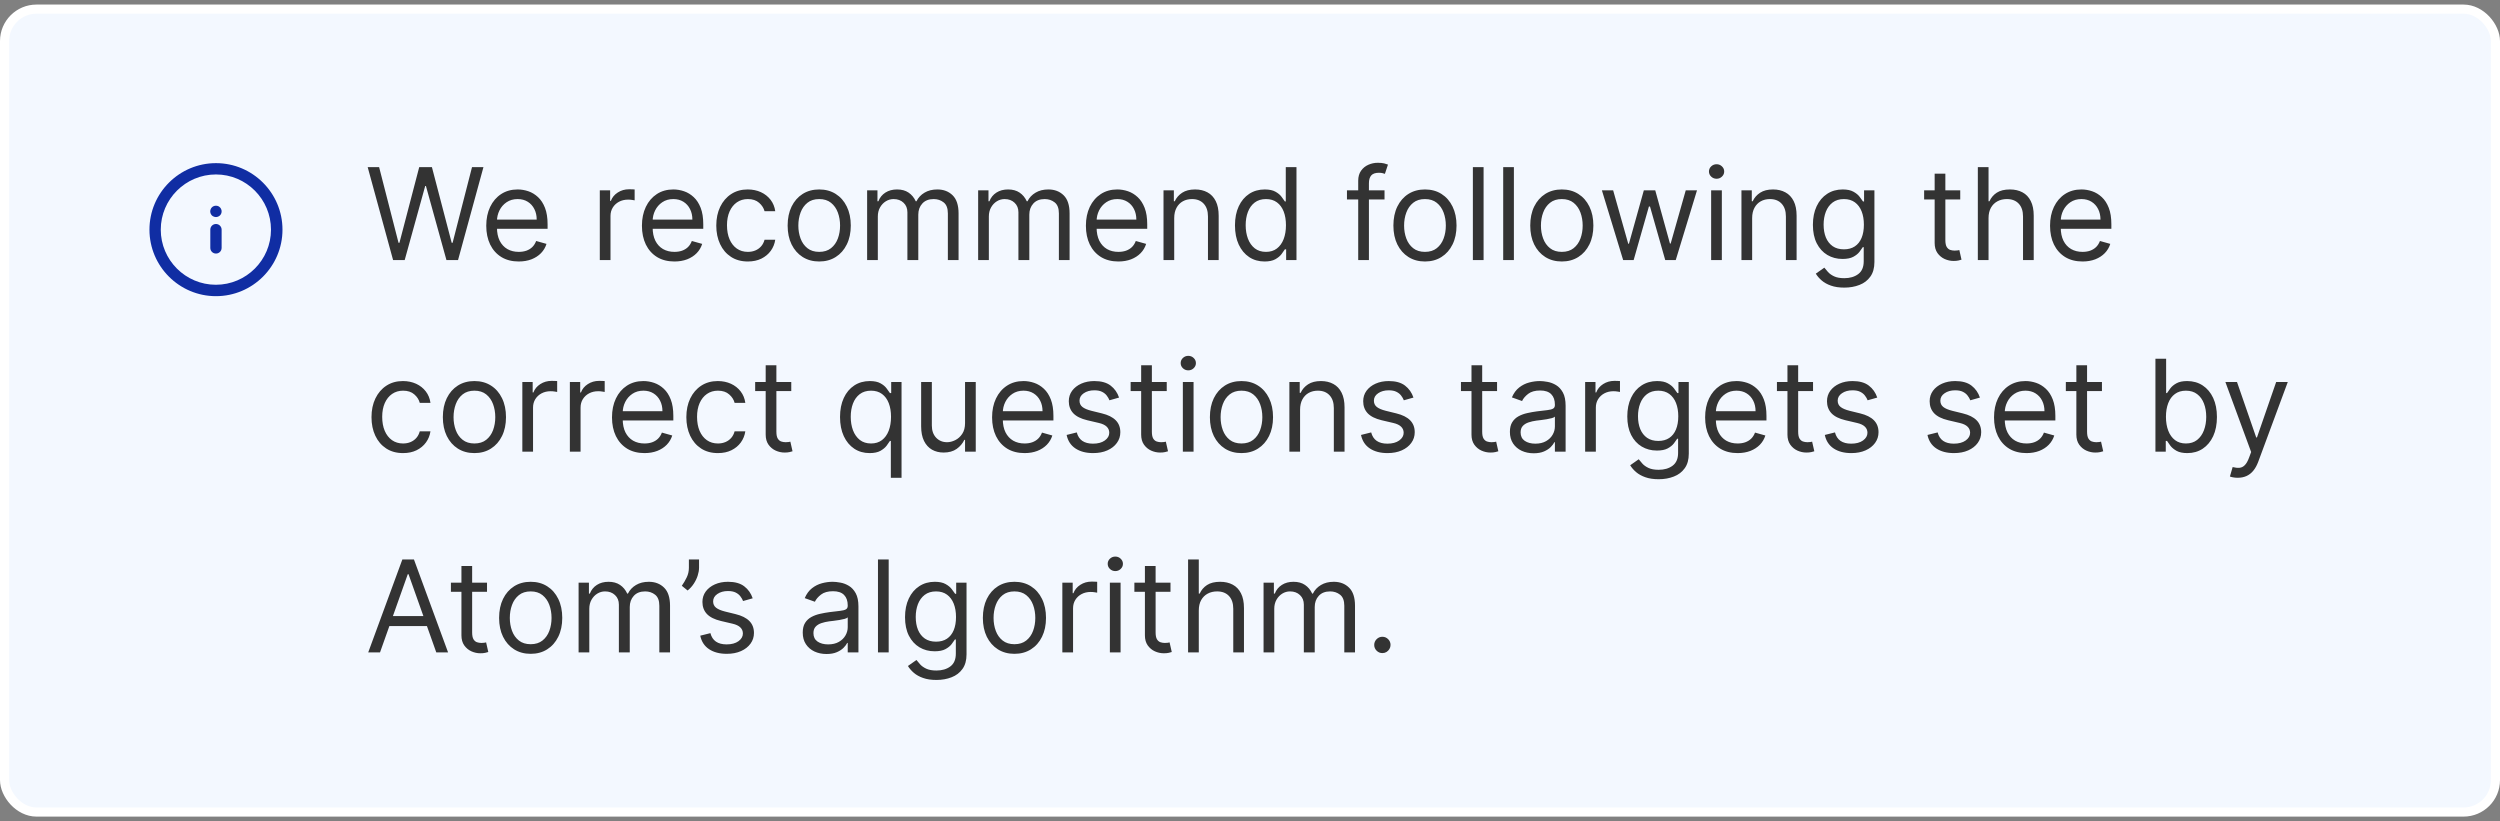 <svg width="274" height="90" viewBox="0 0 274 90" fill="none" xmlns="http://www.w3.org/2000/svg">
<rect x="0" y="0" width="274" height="90" fill="#808080" stroke="none"/>
<rect x="0.5" y="1" width="273" height="88" rx="3.5" fill="#F3F8FF"/>
<g clip-path="url(#clip0_11640_104028)">
<path d="M23.67 27.79C23.32 27.79 23.05 27.51 23.05 27.17V25.17C23.05 24.82 23.33 24.55 23.67 24.55C24.01 24.55 24.29 24.83 24.29 25.17V27.17C24.29 27.52 24.01 27.79 23.67 27.79Z" fill="#102DA3"/>
<path d="M23.67 23.79C23.58 23.79 23.5 23.77 23.43 23.74C23.35 23.71 23.28 23.67 23.22 23.61C23.17 23.55 23.12 23.48 23.09 23.41C23.06 23.33 23.04 23.25 23.04 23.17C23.04 23.09 23.06 23 23.09 22.93C23.12 22.85 23.17 22.78 23.22 22.73C23.28 22.67 23.35 22.62 23.43 22.59C23.58 22.53 23.75 22.53 23.91 22.59C23.98 22.62 24.05 22.67 24.11 22.73C24.17 22.78 24.21 22.85 24.24 22.93C24.28 23 24.29 23.09 24.29 23.17C24.29 23.33 24.23 23.49 24.11 23.61C23.99 23.72 23.83 23.79 23.67 23.79Z" fill="#102DA3"/>
<path d="M23.67 32.46C19.65 32.46 16.38 29.19 16.38 25.17C16.38 21.15 19.65 17.88 23.67 17.88C27.69 17.88 30.96 21.15 30.96 25.17C30.96 29.19 27.69 32.46 23.67 32.46ZM23.67 19.12C20.33 19.12 17.62 21.84 17.62 25.17C17.62 28.5 20.33 31.21 23.66 31.21C26.99 31.21 29.7 28.5 29.7 25.17C29.7 21.84 27 19.12 23.67 19.12Z" fill="#102DA3"/>
</g>
<path d="M43.082 28.5L40.298 18.318H41.551L43.679 26.611H43.778L45.946 18.318H47.338L49.506 26.611H49.605L51.733 18.318H52.986L50.202 28.5H48.929L46.682 20.386H46.602L44.355 28.5H43.082ZM56.854 28.659C56.118 28.659 55.483 28.497 54.95 28.172C54.419 27.844 54.01 27.386 53.722 26.8C53.437 26.21 53.294 25.524 53.294 24.741C53.294 23.959 53.437 23.27 53.722 22.673C54.01 22.073 54.411 21.606 54.925 21.271C55.442 20.933 56.045 20.764 56.734 20.764C57.132 20.764 57.525 20.831 57.913 20.963C58.3 21.096 58.653 21.311 58.972 21.609C59.29 21.904 59.543 22.296 59.732 22.783C59.921 23.27 60.016 23.87 60.016 24.582V25.079H54.129V24.065H58.822C58.822 23.634 58.736 23.25 58.564 22.912C58.395 22.574 58.153 22.307 57.838 22.111C57.526 21.916 57.159 21.818 56.734 21.818C56.267 21.818 55.863 21.934 55.521 22.166C55.183 22.395 54.923 22.693 54.741 23.061C54.559 23.429 54.467 23.823 54.467 24.244V24.921C54.467 25.497 54.567 25.986 54.766 26.387C54.968 26.785 55.248 27.088 55.606 27.297C55.964 27.502 56.38 27.605 56.854 27.605C57.162 27.605 57.44 27.562 57.689 27.476C57.941 27.386 58.158 27.254 58.34 27.078C58.523 26.899 58.663 26.677 58.763 26.412L59.896 26.73C59.777 27.115 59.577 27.453 59.295 27.744C59.013 28.033 58.665 28.258 58.251 28.421C57.836 28.579 57.371 28.659 56.854 28.659ZM65.738 28.5V20.864H66.871V22.017H66.951C67.09 21.639 67.342 21.333 67.707 21.097C68.071 20.862 68.482 20.744 68.94 20.744C69.026 20.744 69.133 20.746 69.263 20.749C69.392 20.753 69.49 20.758 69.556 20.764V21.957C69.516 21.947 69.425 21.933 69.283 21.913C69.144 21.889 68.996 21.878 68.84 21.878C68.469 21.878 68.138 21.956 67.846 22.111C67.558 22.264 67.329 22.476 67.16 22.748C66.994 23.016 66.911 23.323 66.911 23.668V28.5H65.738ZM73.916 28.659C73.18 28.659 72.546 28.497 72.012 28.172C71.482 27.844 71.072 27.386 70.784 26.8C70.499 26.21 70.356 25.524 70.356 24.741C70.356 23.959 70.499 23.27 70.784 22.673C71.072 22.073 71.474 21.606 71.987 21.271C72.504 20.933 73.108 20.764 73.797 20.764C74.195 20.764 74.587 20.831 74.975 20.963C75.363 21.096 75.716 21.311 76.034 21.609C76.352 21.904 76.606 22.296 76.795 22.783C76.984 23.27 77.078 23.87 77.078 24.582V25.079H71.192V24.065H75.885C75.885 23.634 75.799 23.25 75.626 22.912C75.457 22.574 75.215 22.307 74.901 22.111C74.589 21.916 74.221 21.818 73.797 21.818C73.329 21.818 72.925 21.934 72.584 22.166C72.246 22.395 71.986 22.693 71.803 23.061C71.621 23.429 71.53 23.823 71.53 24.244V24.921C71.53 25.497 71.629 25.986 71.828 26.387C72.03 26.785 72.31 27.088 72.668 27.297C73.026 27.502 73.442 27.605 73.916 27.605C74.224 27.605 74.503 27.562 74.751 27.476C75.003 27.386 75.22 27.254 75.403 27.078C75.585 26.899 75.726 26.677 75.825 26.412L76.959 26.73C76.84 27.115 76.639 27.453 76.357 27.744C76.076 28.033 75.728 28.258 75.313 28.421C74.899 28.579 74.433 28.659 73.916 28.659ZM81.965 28.659C81.249 28.659 80.633 28.49 80.116 28.152C79.599 27.814 79.201 27.348 78.923 26.755C78.644 26.162 78.505 25.484 78.505 24.722C78.505 23.946 78.647 23.262 78.933 22.668C79.221 22.072 79.622 21.606 80.136 21.271C80.653 20.933 81.256 20.764 81.945 20.764C82.482 20.764 82.966 20.864 83.397 21.062C83.828 21.261 84.181 21.54 84.456 21.898C84.731 22.256 84.902 22.673 84.968 23.151H83.795C83.705 22.803 83.506 22.494 83.198 22.226C82.893 21.954 82.482 21.818 81.965 21.818C81.508 21.818 81.107 21.938 80.762 22.176C80.421 22.412 80.154 22.745 79.962 23.175C79.773 23.603 79.678 24.105 79.678 24.682C79.678 25.272 79.771 25.785 79.957 26.223C80.146 26.66 80.411 27 80.752 27.242C81.097 27.484 81.501 27.605 81.965 27.605C82.27 27.605 82.547 27.552 82.796 27.446C83.044 27.34 83.254 27.188 83.427 26.989C83.599 26.79 83.722 26.551 83.795 26.273H84.968C84.902 26.724 84.738 27.13 84.476 27.491C84.217 27.849 83.874 28.134 83.447 28.346C83.022 28.555 82.529 28.659 81.965 28.659ZM89.785 28.659C89.096 28.659 88.491 28.495 87.971 28.167C87.454 27.839 87.049 27.38 86.758 26.79C86.469 26.2 86.325 25.51 86.325 24.722C86.325 23.926 86.469 23.232 86.758 22.639C87.049 22.045 87.454 21.584 87.971 21.256C88.491 20.928 89.096 20.764 89.785 20.764C90.475 20.764 91.078 20.928 91.595 21.256C92.115 21.584 92.52 22.045 92.808 22.639C93.1 23.232 93.246 23.926 93.246 24.722C93.246 25.51 93.1 26.2 92.808 26.79C92.52 27.38 92.115 27.839 91.595 28.167C91.078 28.495 90.475 28.659 89.785 28.659ZM89.785 27.605C90.309 27.605 90.74 27.471 91.078 27.202C91.416 26.934 91.666 26.581 91.829 26.143C91.991 25.706 92.072 25.232 92.072 24.722C92.072 24.211 91.991 23.736 91.829 23.295C91.666 22.854 91.416 22.498 91.078 22.226C90.74 21.954 90.309 21.818 89.785 21.818C89.262 21.818 88.831 21.954 88.493 22.226C88.155 22.498 87.905 22.854 87.742 23.295C87.58 23.736 87.499 24.211 87.499 24.722C87.499 25.232 87.58 25.706 87.742 26.143C87.905 26.581 88.155 26.934 88.493 27.202C88.831 27.471 89.262 27.605 89.785 27.605ZM95.037 28.5V20.864H96.17V22.057H96.27C96.429 21.649 96.686 21.333 97.04 21.107C97.395 20.879 97.821 20.764 98.318 20.764C98.822 20.764 99.241 20.879 99.576 21.107C99.914 21.333 100.177 21.649 100.366 22.057H100.446C100.641 21.662 100.935 21.349 101.326 21.117C101.717 20.882 102.186 20.764 102.733 20.764C103.416 20.764 103.974 20.978 104.408 21.405C104.842 21.83 105.059 22.491 105.059 23.389V28.5H103.886V23.389C103.886 22.826 103.732 22.423 103.424 22.181C103.116 21.939 102.753 21.818 102.335 21.818C101.798 21.818 101.382 21.981 101.087 22.305C100.792 22.627 100.645 23.035 100.645 23.528V28.5H99.451V23.27C99.451 22.836 99.311 22.486 99.029 22.221C98.747 21.952 98.384 21.818 97.94 21.818C97.635 21.818 97.35 21.899 97.085 22.062C96.823 22.224 96.611 22.45 96.449 22.738C96.29 23.023 96.21 23.353 96.21 23.727V28.5H95.037ZM107.205 28.5V20.864H108.338V22.057H108.438C108.597 21.649 108.854 21.333 109.208 21.107C109.563 20.879 109.989 20.764 110.486 20.764C110.99 20.764 111.409 20.879 111.744 21.107C112.082 21.333 112.345 21.649 112.534 22.057H112.614C112.809 21.662 113.103 21.349 113.494 21.117C113.885 20.882 114.354 20.764 114.901 20.764C115.584 20.764 116.142 20.978 116.576 21.405C117.01 21.83 117.227 22.491 117.227 23.389V28.5H116.054V23.389C116.054 22.826 115.9 22.423 115.592 22.181C115.284 21.939 114.921 21.818 114.503 21.818C113.966 21.818 113.55 21.981 113.255 22.305C112.96 22.627 112.813 23.035 112.813 23.528V28.5H111.619V23.27C111.619 22.836 111.479 22.486 111.197 22.221C110.915 21.952 110.552 21.818 110.108 21.818C109.803 21.818 109.518 21.899 109.253 22.062C108.991 22.224 108.779 22.45 108.617 22.738C108.458 23.023 108.378 23.353 108.378 23.727V28.5H107.205ZM122.574 28.659C121.839 28.659 121.204 28.497 120.67 28.172C120.14 27.844 119.731 27.386 119.442 26.8C119.157 26.21 119.015 25.524 119.015 24.741C119.015 23.959 119.157 23.27 119.442 22.673C119.731 22.073 120.132 21.606 120.645 21.271C121.162 20.933 121.766 20.764 122.455 20.764C122.853 20.764 123.246 20.831 123.633 20.963C124.021 21.096 124.374 21.311 124.692 21.609C125.01 21.904 125.264 22.296 125.453 22.783C125.642 23.27 125.736 23.87 125.736 24.582V25.079H119.85V24.065H124.543C124.543 23.634 124.457 23.25 124.285 22.912C124.116 22.574 123.874 22.307 123.559 22.111C123.247 21.916 122.879 21.818 122.455 21.818C121.988 21.818 121.583 21.934 121.242 22.166C120.904 22.395 120.644 22.693 120.461 23.061C120.279 23.429 120.188 23.823 120.188 24.244V24.921C120.188 25.497 120.287 25.986 120.486 26.387C120.689 26.785 120.969 27.088 121.327 27.297C121.684 27.502 122.1 27.605 122.574 27.605C122.883 27.605 123.161 27.562 123.41 27.476C123.662 27.386 123.879 27.254 124.061 27.078C124.243 26.899 124.384 26.677 124.483 26.412L125.617 26.73C125.498 27.115 125.297 27.453 125.015 27.744C124.734 28.033 124.386 28.258 123.971 28.421C123.557 28.579 123.091 28.659 122.574 28.659ZM128.694 23.906V28.5H127.521V20.864H128.655V22.057H128.754C128.933 21.669 129.205 21.358 129.569 21.122C129.934 20.884 130.405 20.764 130.981 20.764C131.498 20.764 131.951 20.87 132.339 21.082C132.726 21.291 133.028 21.609 133.243 22.037C133.459 22.461 133.567 22.998 133.567 23.648V28.5H132.393V23.727C132.393 23.127 132.238 22.66 131.926 22.325C131.614 21.987 131.187 21.818 130.643 21.818C130.269 21.818 129.934 21.899 129.639 22.062C129.347 22.224 129.117 22.461 128.948 22.773C128.779 23.084 128.694 23.462 128.694 23.906ZM138.594 28.659C137.958 28.659 137.396 28.498 136.909 28.177C136.422 27.852 136.04 27.395 135.765 26.805C135.49 26.211 135.353 25.51 135.353 24.702C135.353 23.9 135.49 23.204 135.765 22.614C136.04 22.024 136.423 21.568 136.914 21.246C137.404 20.925 137.971 20.764 138.614 20.764C139.111 20.764 139.504 20.847 139.792 21.013C140.084 21.175 140.306 21.361 140.458 21.57C140.614 21.775 140.735 21.944 140.821 22.077H140.921V18.318H142.094V28.5H140.961V27.327H140.821C140.735 27.466 140.613 27.642 140.453 27.854C140.294 28.062 140.067 28.25 139.772 28.416C139.477 28.578 139.085 28.659 138.594 28.659ZM138.753 27.605C139.224 27.605 139.622 27.483 139.946 27.237C140.271 26.989 140.518 26.646 140.687 26.208C140.856 25.767 140.941 25.259 140.941 24.682C140.941 24.112 140.858 23.613 140.692 23.185C140.526 22.755 140.281 22.42 139.956 22.181C139.632 21.939 139.23 21.818 138.753 21.818C138.256 21.818 137.842 21.946 137.51 22.201C137.182 22.453 136.935 22.796 136.77 23.23C136.607 23.661 136.526 24.145 136.526 24.682C136.526 25.225 136.609 25.719 136.775 26.163C136.944 26.604 137.192 26.956 137.52 27.217C137.852 27.476 138.263 27.605 138.753 27.605ZM151.744 20.864V21.858H147.627V20.864H151.744ZM148.86 28.5V19.81C148.86 19.372 148.963 19.008 149.169 18.716C149.374 18.424 149.641 18.206 149.969 18.06C150.297 17.914 150.644 17.841 151.008 17.841C151.297 17.841 151.532 17.864 151.714 17.91C151.896 17.957 152.032 18 152.122 18.04L151.784 19.054C151.724 19.034 151.641 19.009 151.535 18.979C151.432 18.95 151.297 18.935 151.127 18.935C150.74 18.935 150.46 19.032 150.287 19.228C150.118 19.424 150.034 19.71 150.034 20.088V28.5H148.86ZM156.176 28.659C155.487 28.659 154.882 28.495 154.362 28.167C153.844 27.839 153.44 27.38 153.148 26.79C152.86 26.2 152.716 25.51 152.716 24.722C152.716 23.926 152.86 23.232 153.148 22.639C153.44 22.045 153.844 21.584 154.362 21.256C154.882 20.928 155.487 20.764 156.176 20.764C156.866 20.764 157.469 20.928 157.986 21.256C158.506 21.584 158.911 22.045 159.199 22.639C159.491 23.232 159.636 23.926 159.636 24.722C159.636 25.51 159.491 26.2 159.199 26.79C158.911 27.38 158.506 27.839 157.986 28.167C157.469 28.495 156.866 28.659 156.176 28.659ZM156.176 27.605C156.7 27.605 157.131 27.471 157.469 27.202C157.807 26.934 158.057 26.581 158.219 26.143C158.382 25.706 158.463 25.232 158.463 24.722C158.463 24.211 158.382 23.736 158.219 23.295C158.057 22.854 157.807 22.498 157.469 22.226C157.131 21.954 156.7 21.818 156.176 21.818C155.652 21.818 155.222 21.954 154.884 22.226C154.545 22.498 154.295 22.854 154.133 23.295C153.97 23.736 153.889 24.211 153.889 24.722C153.889 25.232 153.97 25.706 154.133 26.143C154.295 26.581 154.545 26.934 154.884 27.202C155.222 27.471 155.652 27.605 156.176 27.605ZM162.601 18.318V28.5H161.427V18.318H162.601ZM165.923 18.318V28.5H164.75V18.318H165.923ZM171.174 28.659C170.485 28.659 169.88 28.495 169.36 28.167C168.843 27.839 168.438 27.38 168.146 26.79C167.858 26.2 167.714 25.51 167.714 24.722C167.714 23.926 167.858 23.232 168.146 22.639C168.438 22.045 168.843 21.584 169.36 21.256C169.88 20.928 170.485 20.764 171.174 20.764C171.864 20.764 172.467 20.928 172.984 21.256C173.504 21.584 173.909 22.045 174.197 22.639C174.489 23.232 174.634 23.926 174.634 24.722C174.634 25.51 174.489 26.2 174.197 26.79C173.909 27.38 173.504 27.839 172.984 28.167C172.467 28.495 171.864 28.659 171.174 28.659ZM171.174 27.605C171.698 27.605 172.129 27.471 172.467 27.202C172.805 26.934 173.055 26.581 173.218 26.143C173.38 25.706 173.461 25.232 173.461 24.722C173.461 24.211 173.38 23.736 173.218 23.295C173.055 22.854 172.805 22.498 172.467 22.226C172.129 21.954 171.698 21.818 171.174 21.818C170.651 21.818 170.22 21.954 169.882 22.226C169.544 22.498 169.293 22.854 169.131 23.295C168.968 23.736 168.887 24.211 168.887 24.722C168.887 25.232 168.968 25.706 169.131 26.143C169.293 26.581 169.544 26.934 169.882 27.202C170.22 27.471 170.651 27.605 171.174 27.605ZM177.896 28.5L175.569 20.864H176.802L178.453 26.71H178.532L180.163 20.864H181.416L183.026 26.69H183.106L184.757 20.864H185.99L183.663 28.5H182.509L180.839 22.634H180.72L179.049 28.5H177.896ZM187.541 28.5V20.864H188.714V28.5H187.541ZM188.137 19.591C187.909 19.591 187.711 19.513 187.546 19.357C187.383 19.201 187.302 19.014 187.302 18.796C187.302 18.577 187.383 18.389 187.546 18.234C187.711 18.078 187.909 18 188.137 18C188.366 18 188.561 18.078 188.724 18.234C188.89 18.389 188.972 18.577 188.972 18.796C188.972 19.014 188.89 19.201 188.724 19.357C188.561 19.513 188.366 19.591 188.137 19.591ZM192.036 23.906V28.5H190.863V20.864H191.996V22.057H192.096C192.275 21.669 192.547 21.358 192.911 21.122C193.276 20.884 193.746 20.764 194.323 20.764C194.84 20.764 195.293 20.87 195.68 21.082C196.068 21.291 196.37 21.609 196.585 22.037C196.801 22.461 196.908 22.998 196.908 23.648V28.5H195.735V23.727C195.735 23.127 195.579 22.66 195.268 22.325C194.956 21.987 194.529 21.818 193.985 21.818C193.611 21.818 193.276 21.899 192.981 22.062C192.689 22.224 192.459 22.461 192.29 22.773C192.121 23.084 192.036 23.462 192.036 23.906ZM202.135 31.523C201.568 31.523 201.081 31.45 200.673 31.304C200.265 31.162 199.926 30.973 199.654 30.737C199.385 30.505 199.172 30.257 199.013 29.991L199.947 29.335C200.053 29.474 200.188 29.634 200.35 29.812C200.512 29.995 200.734 30.152 201.016 30.285C201.301 30.421 201.674 30.489 202.135 30.489C202.751 30.489 203.26 30.34 203.661 30.041C204.062 29.743 204.263 29.276 204.263 28.639V27.088H204.163C204.077 27.227 203.954 27.4 203.795 27.605C203.64 27.807 203.414 27.988 203.119 28.147C202.827 28.303 202.433 28.381 201.936 28.381C201.319 28.381 200.766 28.235 200.275 27.943C199.788 27.651 199.402 27.227 199.117 26.671C198.835 26.114 198.694 25.438 198.694 24.642C198.694 23.86 198.832 23.179 199.107 22.599C199.382 22.015 199.765 21.565 200.256 21.246C200.746 20.925 201.313 20.764 201.956 20.764C202.453 20.764 202.847 20.847 203.139 21.013C203.434 21.175 203.659 21.361 203.815 21.57C203.974 21.775 204.097 21.944 204.183 22.077H204.302V20.864H205.436V28.719C205.436 29.375 205.287 29.909 204.988 30.32C204.693 30.734 204.296 31.037 203.795 31.229C203.298 31.425 202.745 31.523 202.135 31.523ZM202.095 27.327C202.566 27.327 202.963 27.219 203.288 27.004C203.613 26.788 203.86 26.478 204.029 26.074C204.198 25.669 204.282 25.186 204.282 24.622C204.282 24.072 204.2 23.586 204.034 23.166C203.868 22.745 203.623 22.415 203.298 22.176C202.973 21.938 202.572 21.818 202.095 21.818C201.598 21.818 201.184 21.944 200.852 22.196C200.524 22.448 200.277 22.786 200.111 23.21C199.949 23.634 199.868 24.105 199.868 24.622C199.868 25.152 199.951 25.621 200.116 26.029C200.285 26.433 200.534 26.752 200.862 26.984C201.193 27.212 201.604 27.327 202.095 27.327ZM214.842 20.864V21.858H210.885V20.864H214.842ZM212.038 19.034H213.211V26.312C213.211 26.644 213.26 26.892 213.356 27.058C213.455 27.221 213.581 27.33 213.733 27.386C213.889 27.439 214.053 27.466 214.226 27.466C214.355 27.466 214.461 27.459 214.544 27.446C214.627 27.43 214.693 27.416 214.743 27.406L214.981 28.46C214.902 28.49 214.791 28.52 214.648 28.55C214.506 28.583 214.325 28.599 214.106 28.599C213.775 28.599 213.45 28.528 213.132 28.386C212.817 28.243 212.555 28.026 212.346 27.734C212.141 27.443 212.038 27.075 212.038 26.631V19.034ZM217.944 23.906V28.5H216.771V18.318H217.944V22.057H218.044C218.223 21.662 218.491 21.349 218.849 21.117C219.211 20.882 219.691 20.764 220.291 20.764C220.811 20.764 221.267 20.869 221.658 21.077C222.049 21.283 222.353 21.599 222.568 22.027C222.787 22.451 222.896 22.991 222.896 23.648V28.5H221.723V23.727C221.723 23.121 221.565 22.652 221.251 22.32C220.939 21.986 220.506 21.818 219.953 21.818C219.568 21.818 219.224 21.899 218.919 22.062C218.617 22.224 218.379 22.461 218.203 22.773C218.031 23.084 217.944 23.462 217.944 23.906ZM228.244 28.659C227.509 28.659 226.874 28.497 226.34 28.172C225.81 27.844 225.401 27.386 225.112 26.8C224.827 26.21 224.685 25.524 224.685 24.741C224.685 23.959 224.827 23.27 225.112 22.673C225.401 22.073 225.802 21.606 226.315 21.271C226.832 20.933 227.436 20.764 228.125 20.764C228.523 20.764 228.915 20.831 229.303 20.963C229.691 21.096 230.044 21.311 230.362 21.609C230.68 21.904 230.934 22.296 231.123 22.783C231.312 23.27 231.406 23.87 231.406 24.582V25.079H225.52V24.065H230.213C230.213 23.634 230.127 23.25 229.955 22.912C229.786 22.574 229.544 22.307 229.229 22.111C228.917 21.916 228.549 21.818 228.125 21.818C227.658 21.818 227.253 21.934 226.912 22.166C226.574 22.395 226.314 22.693 226.131 23.061C225.949 23.429 225.858 23.823 225.858 24.244V24.921C225.858 25.497 225.957 25.986 226.156 26.387C226.358 26.785 226.638 27.088 226.996 27.297C227.354 27.502 227.77 27.605 228.244 27.605C228.553 27.605 228.831 27.562 229.08 27.476C229.331 27.386 229.549 27.254 229.731 27.078C229.913 26.899 230.054 26.677 230.153 26.412L231.287 26.73C231.168 27.115 230.967 27.453 230.685 27.744C230.404 28.033 230.056 28.258 229.641 28.421C229.227 28.579 228.761 28.659 228.244 28.659ZM44.176 49.659C43.46 49.659 42.844 49.49 42.327 49.152C41.81 48.814 41.412 48.348 41.133 47.755C40.855 47.162 40.716 46.484 40.716 45.722C40.716 44.946 40.858 44.262 41.144 43.668C41.432 43.072 41.833 42.606 42.347 42.271C42.864 41.933 43.467 41.764 44.156 41.764C44.693 41.764 45.177 41.864 45.608 42.062C46.039 42.261 46.392 42.54 46.667 42.898C46.942 43.256 47.113 43.673 47.179 44.151H46.006C45.916 43.803 45.717 43.494 45.409 43.226C45.104 42.954 44.693 42.818 44.176 42.818C43.719 42.818 43.318 42.938 42.973 43.176C42.632 43.411 42.365 43.745 42.173 44.175C41.984 44.603 41.889 45.105 41.889 45.682C41.889 46.272 41.982 46.785 42.168 47.223C42.356 47.66 42.622 48 42.963 48.242C43.308 48.484 43.712 48.605 44.176 48.605C44.481 48.605 44.758 48.552 45.006 48.446C45.255 48.34 45.465 48.188 45.638 47.989C45.81 47.79 45.933 47.551 46.006 47.273H47.179C47.113 47.724 46.949 48.13 46.687 48.491C46.428 48.849 46.085 49.134 45.658 49.346C45.233 49.555 44.74 49.659 44.176 49.659ZM51.996 49.659C51.307 49.659 50.702 49.495 50.182 49.167C49.665 48.839 49.26 48.38 48.969 47.79C48.68 47.2 48.536 46.51 48.536 45.722C48.536 44.926 48.68 44.232 48.969 43.639C49.26 43.045 49.665 42.584 50.182 42.256C50.702 41.928 51.307 41.764 51.996 41.764C52.686 41.764 53.289 41.928 53.806 42.256C54.327 42.584 54.731 43.045 55.019 43.639C55.311 44.232 55.457 44.926 55.457 45.722C55.457 46.51 55.311 47.2 55.019 47.79C54.731 48.38 54.327 48.839 53.806 49.167C53.289 49.495 52.686 49.659 51.996 49.659ZM51.996 48.605C52.52 48.605 52.951 48.471 53.289 48.202C53.627 47.934 53.877 47.581 54.04 47.144C54.202 46.706 54.283 46.232 54.283 45.722C54.283 45.211 54.202 44.736 54.04 44.295C53.877 43.854 53.627 43.498 53.289 43.226C52.951 42.954 52.52 42.818 51.996 42.818C51.473 42.818 51.042 42.954 50.704 43.226C50.366 43.498 50.115 43.854 49.953 44.295C49.791 44.736 49.709 45.211 49.709 45.722C49.709 46.232 49.791 46.706 49.953 47.144C50.115 47.581 50.366 47.934 50.704 48.202C51.042 48.471 51.473 48.605 51.996 48.605ZM57.248 49.5V41.864H58.381V43.017H58.461C58.6 42.639 58.852 42.333 59.216 42.097C59.581 41.862 59.992 41.744 60.449 41.744C60.536 41.744 60.643 41.746 60.773 41.749C60.902 41.753 61 41.758 61.066 41.764V42.957C61.026 42.947 60.935 42.932 60.792 42.913C60.653 42.889 60.506 42.878 60.35 42.878C59.979 42.878 59.647 42.956 59.356 43.111C59.067 43.264 58.839 43.476 58.67 43.748C58.504 44.016 58.421 44.323 58.421 44.668V49.5H57.248ZM62.457 49.5V41.864H63.59V43.017H63.67C63.809 42.639 64.061 42.333 64.425 42.097C64.79 41.862 65.201 41.744 65.658 41.744C65.745 41.744 65.852 41.746 65.981 41.749C66.111 41.753 66.209 41.758 66.275 41.764V42.957C66.235 42.947 66.144 42.932 66.001 42.913C65.862 42.889 65.715 42.878 65.559 42.878C65.188 42.878 64.856 42.956 64.565 43.111C64.276 43.264 64.048 43.476 63.879 43.748C63.713 44.016 63.63 44.323 63.63 44.668V49.5H62.457ZM70.635 49.659C69.899 49.659 69.264 49.497 68.731 49.172C68.201 48.844 67.791 48.386 67.503 47.8C67.218 47.21 67.075 46.524 67.075 45.742C67.075 44.959 67.218 44.27 67.503 43.673C67.791 43.073 68.192 42.606 68.706 42.271C69.223 41.933 69.826 41.764 70.516 41.764C70.913 41.764 71.306 41.831 71.694 41.963C72.082 42.096 72.435 42.311 72.753 42.609C73.071 42.904 73.325 43.295 73.513 43.783C73.702 44.27 73.797 44.87 73.797 45.582V46.08H67.91V45.065H72.604C72.604 44.635 72.517 44.25 72.345 43.912C72.176 43.574 71.934 43.307 71.619 43.111C71.308 42.916 70.94 42.818 70.516 42.818C70.048 42.818 69.644 42.934 69.303 43.166C68.965 43.395 68.704 43.693 68.522 44.061C68.34 44.429 68.249 44.823 68.249 45.244V45.92C68.249 46.497 68.348 46.986 68.547 47.387C68.749 47.785 69.029 48.088 69.387 48.297C69.745 48.502 70.161 48.605 70.635 48.605C70.943 48.605 71.222 48.562 71.47 48.476C71.722 48.386 71.939 48.254 72.121 48.078C72.304 47.899 72.445 47.677 72.544 47.412L73.678 47.73C73.558 48.115 73.358 48.453 73.076 48.744C72.794 49.033 72.446 49.258 72.032 49.42C71.618 49.58 71.152 49.659 70.635 49.659ZM78.684 49.659C77.968 49.659 77.352 49.49 76.835 49.152C76.317 48.814 75.92 48.348 75.641 47.755C75.363 47.162 75.224 46.484 75.224 45.722C75.224 44.946 75.366 44.262 75.651 43.668C75.94 43.072 76.341 42.606 76.854 42.271C77.371 41.933 77.975 41.764 78.664 41.764C79.201 41.764 79.685 41.864 80.116 42.062C80.547 42.261 80.9 42.54 81.175 42.898C81.45 43.256 81.621 43.673 81.687 44.151H80.513C80.424 43.803 80.225 43.494 79.917 43.226C79.612 42.954 79.201 42.818 78.684 42.818C78.227 42.818 77.826 42.938 77.481 43.176C77.139 43.411 76.873 43.745 76.68 44.175C76.492 44.603 76.397 45.105 76.397 45.682C76.397 46.272 76.49 46.785 76.675 47.223C76.864 47.66 77.129 48 77.471 48.242C77.816 48.484 78.22 48.605 78.684 48.605C78.989 48.605 79.266 48.552 79.514 48.446C79.763 48.34 79.973 48.188 80.146 47.989C80.318 47.79 80.441 47.551 80.513 47.273H81.687C81.621 47.724 81.456 48.13 81.195 48.491C80.936 48.849 80.593 49.134 80.165 49.346C79.741 49.555 79.247 49.659 78.684 49.659ZM86.723 41.864V42.858H82.766V41.864H86.723ZM83.919 40.034H85.092V47.312C85.092 47.644 85.14 47.892 85.237 48.058C85.336 48.221 85.462 48.33 85.614 48.386C85.77 48.439 85.934 48.466 86.106 48.466C86.236 48.466 86.342 48.459 86.425 48.446C86.508 48.429 86.574 48.416 86.624 48.406L86.862 49.46C86.783 49.49 86.672 49.52 86.529 49.55C86.387 49.583 86.206 49.599 85.987 49.599C85.656 49.599 85.331 49.528 85.013 49.386C84.698 49.243 84.436 49.026 84.227 48.734C84.022 48.443 83.919 48.075 83.919 47.631V40.034ZM97.636 52.364V48.327H97.536C97.45 48.466 97.327 48.642 97.168 48.854C97.009 49.062 96.782 49.25 96.487 49.416C96.192 49.578 95.799 49.659 95.309 49.659C94.673 49.659 94.111 49.498 93.624 49.177C93.136 48.852 92.755 48.395 92.48 47.805C92.205 47.211 92.067 46.51 92.067 45.702C92.067 44.9 92.205 44.204 92.48 43.614C92.755 43.024 93.138 42.568 93.629 42.246C94.119 41.925 94.686 41.764 95.329 41.764C95.826 41.764 96.219 41.847 96.507 42.013C96.799 42.175 97.021 42.361 97.173 42.57C97.329 42.775 97.45 42.944 97.536 43.077H97.675V41.864H98.809V52.364H97.636ZM95.468 48.605C95.939 48.605 96.336 48.483 96.661 48.237C96.986 47.989 97.233 47.646 97.402 47.208C97.571 46.767 97.656 46.258 97.656 45.682C97.656 45.112 97.573 44.613 97.407 44.185C97.241 43.755 96.996 43.42 96.671 43.181C96.346 42.939 95.945 42.818 95.468 42.818C94.971 42.818 94.557 42.946 94.225 43.201C93.897 43.453 93.65 43.796 93.484 44.23C93.322 44.661 93.241 45.145 93.241 45.682C93.241 46.225 93.324 46.719 93.489 47.163C93.658 47.604 93.907 47.956 94.235 48.217C94.567 48.476 94.978 48.605 95.468 48.605ZM105.769 46.378V41.864H106.942V49.5H105.769V48.207H105.69C105.511 48.595 105.232 48.925 104.854 49.197C104.477 49.465 103.999 49.599 103.423 49.599C102.945 49.599 102.521 49.495 102.15 49.286C101.779 49.074 101.487 48.756 101.275 48.332C101.063 47.904 100.957 47.365 100.957 46.716V41.864H102.13V46.636C102.13 47.193 102.286 47.637 102.597 47.969C102.912 48.3 103.313 48.466 103.8 48.466C104.092 48.466 104.389 48.391 104.69 48.242C104.995 48.093 105.25 47.864 105.456 47.556C105.665 47.248 105.769 46.855 105.769 46.378ZM112.293 49.659C111.557 49.659 110.923 49.497 110.389 49.172C109.859 48.844 109.449 48.386 109.161 47.8C108.876 47.21 108.733 46.524 108.733 45.742C108.733 44.959 108.876 44.27 109.161 43.673C109.449 43.073 109.85 42.606 110.364 42.271C110.881 41.933 111.484 41.764 112.174 41.764C112.572 41.764 112.964 41.831 113.352 41.963C113.74 42.096 114.093 42.311 114.411 42.609C114.729 42.904 114.983 43.295 115.172 43.783C115.361 44.27 115.455 44.87 115.455 45.582V46.08H109.569V45.065H114.262C114.262 44.635 114.176 44.25 114.003 43.912C113.834 43.574 113.592 43.307 113.278 43.111C112.966 42.916 112.598 42.818 112.174 42.818C111.706 42.818 111.302 42.934 110.961 43.166C110.623 43.395 110.363 43.693 110.18 44.061C109.998 44.429 109.907 44.823 109.907 45.244V45.92C109.907 46.497 110.006 46.986 110.205 47.387C110.407 47.785 110.687 48.088 111.045 48.297C111.403 48.502 111.819 48.605 112.293 48.605C112.601 48.605 112.88 48.562 113.128 48.476C113.38 48.386 113.597 48.254 113.78 48.078C113.962 47.899 114.103 47.677 114.202 47.412L115.336 47.73C115.216 48.115 115.016 48.453 114.734 48.744C114.452 49.033 114.104 49.258 113.69 49.42C113.276 49.58 112.81 49.659 112.293 49.659ZM122.649 43.574L121.595 43.872C121.529 43.697 121.431 43.526 121.302 43.36C121.176 43.191 121.003 43.052 120.785 42.943C120.566 42.833 120.286 42.778 119.944 42.778C119.477 42.778 119.088 42.886 118.776 43.102C118.468 43.314 118.314 43.584 118.314 43.912C118.314 44.204 118.42 44.434 118.632 44.603C118.844 44.772 119.175 44.913 119.626 45.026L120.76 45.304C121.443 45.47 121.951 45.723 122.286 46.065C122.621 46.403 122.788 46.839 122.788 47.372C122.788 47.81 122.662 48.201 122.41 48.545C122.162 48.89 121.814 49.162 121.366 49.361C120.919 49.56 120.398 49.659 119.805 49.659C119.026 49.659 118.382 49.49 117.871 49.152C117.361 48.814 117.038 48.32 116.902 47.67L118.015 47.392C118.122 47.803 118.322 48.111 118.617 48.317C118.915 48.522 119.305 48.625 119.785 48.625C120.332 48.625 120.766 48.509 121.088 48.277C121.413 48.042 121.575 47.76 121.575 47.432C121.575 47.167 121.482 46.945 121.297 46.766C121.111 46.583 120.826 46.447 120.442 46.358L119.169 46.06C118.47 45.894 117.956 45.637 117.628 45.289C117.303 44.938 117.14 44.499 117.14 43.972C117.14 43.541 117.261 43.16 117.503 42.828C117.749 42.497 118.082 42.236 118.503 42.048C118.927 41.859 119.407 41.764 119.944 41.764C120.7 41.764 121.293 41.93 121.724 42.261C122.158 42.593 122.467 43.03 122.649 43.574ZM127.875 41.864V42.858H123.918V41.864H127.875ZM125.071 40.034H126.245V47.312C126.245 47.644 126.293 47.892 126.389 48.058C126.488 48.221 126.614 48.33 126.767 48.386C126.922 48.439 127.087 48.466 127.259 48.466C127.388 48.466 127.494 48.459 127.577 48.446C127.66 48.429 127.726 48.416 127.776 48.406L128.015 49.46C127.935 49.49 127.824 49.52 127.681 49.55C127.539 49.583 127.358 49.599 127.14 49.599C126.808 49.599 126.483 49.528 126.165 49.386C125.85 49.243 125.588 49.026 125.38 48.734C125.174 48.443 125.071 48.075 125.071 47.631V40.034ZM129.64 49.5V41.864H130.814V49.5H129.64ZM130.237 40.591C130.008 40.591 129.811 40.513 129.645 40.357C129.483 40.202 129.402 40.014 129.402 39.795C129.402 39.577 129.483 39.389 129.645 39.234C129.811 39.078 130.008 39 130.237 39C130.466 39 130.661 39.078 130.824 39.234C130.989 39.389 131.072 39.577 131.072 39.795C131.072 40.014 130.989 40.202 130.824 40.357C130.661 40.513 130.466 40.591 130.237 40.591ZM136.065 49.659C135.375 49.659 134.771 49.495 134.25 49.167C133.733 48.839 133.329 48.38 133.037 47.79C132.749 47.2 132.605 46.51 132.605 45.722C132.605 44.926 132.749 44.232 133.037 43.639C133.329 43.045 133.733 42.584 134.25 42.256C134.771 41.928 135.375 41.764 136.065 41.764C136.754 41.764 137.357 41.928 137.874 42.256C138.395 42.584 138.799 43.045 139.088 43.639C139.379 44.232 139.525 44.926 139.525 45.722C139.525 46.51 139.379 47.2 139.088 47.79C138.799 48.38 138.395 48.839 137.874 49.167C137.357 49.495 136.754 49.659 136.065 49.659ZM136.065 48.605C136.588 48.605 137.019 48.471 137.357 48.202C137.695 47.934 137.946 47.581 138.108 47.144C138.271 46.706 138.352 46.232 138.352 45.722C138.352 45.211 138.271 44.736 138.108 44.295C137.946 43.854 137.695 43.498 137.357 43.226C137.019 42.954 136.588 42.818 136.065 42.818C135.541 42.818 135.11 42.954 134.772 43.226C134.434 43.498 134.184 43.854 134.021 44.295C133.859 44.736 133.778 45.211 133.778 45.722C133.778 46.232 133.859 46.706 134.021 47.144C134.184 47.581 134.434 47.934 134.772 48.202C135.11 48.471 135.541 48.605 136.065 48.605ZM142.489 44.906V49.5H141.316V41.864H142.45V43.057H142.549C142.728 42.669 143 42.358 143.364 42.122C143.729 41.883 144.2 41.764 144.776 41.764C145.293 41.764 145.746 41.87 146.134 42.082C146.521 42.291 146.823 42.609 147.038 43.037C147.254 43.461 147.362 43.998 147.362 44.648V49.5H146.188V44.727C146.188 44.127 146.032 43.66 145.721 43.325C145.409 42.987 144.982 42.818 144.438 42.818C144.064 42.818 143.729 42.899 143.434 43.062C143.142 43.224 142.912 43.461 142.743 43.773C142.574 44.084 142.489 44.462 142.489 44.906ZM154.915 43.574L153.861 43.872C153.794 43.697 153.697 43.526 153.567 43.36C153.441 43.191 153.269 43.052 153.05 42.943C152.831 42.833 152.551 42.778 152.21 42.778C151.743 42.778 151.353 42.886 151.042 43.102C150.733 43.314 150.579 43.584 150.579 43.912C150.579 44.204 150.685 44.434 150.898 44.603C151.11 44.772 151.441 44.913 151.892 45.026L153.025 45.304C153.708 45.47 154.217 45.723 154.552 46.065C154.886 46.403 155.054 46.839 155.054 47.372C155.054 47.81 154.928 48.201 154.676 48.545C154.427 48.89 154.079 49.162 153.632 49.361C153.184 49.56 152.664 49.659 152.071 49.659C151.292 49.659 150.647 49.49 150.137 49.152C149.626 48.814 149.303 48.32 149.167 47.67L150.281 47.392C150.387 47.803 150.588 48.111 150.883 48.317C151.181 48.522 151.57 48.625 152.051 48.625C152.598 48.625 153.032 48.509 153.354 48.277C153.678 48.042 153.841 47.76 153.841 47.432C153.841 47.167 153.748 46.945 153.562 46.766C153.377 46.583 153.092 46.447 152.707 46.358L151.434 46.06C150.735 45.894 150.221 45.637 149.893 45.289C149.568 44.938 149.406 44.499 149.406 43.972C149.406 43.541 149.527 43.16 149.769 42.828C150.014 42.497 150.347 42.236 150.768 42.048C151.193 41.859 151.673 41.764 152.21 41.764C152.966 41.764 153.559 41.93 153.99 42.261C154.424 42.593 154.732 43.03 154.915 43.574ZM164.078 41.864V42.858H160.121V41.864H164.078ZM161.275 40.034H162.448V47.312C162.448 47.644 162.496 47.892 162.592 48.058C162.691 48.221 162.817 48.33 162.97 48.386C163.126 48.439 163.29 48.466 163.462 48.466C163.591 48.466 163.697 48.459 163.78 48.446C163.863 48.429 163.929 48.416 163.979 48.406L164.218 49.46C164.138 49.49 164.027 49.52 163.885 49.55C163.742 49.583 163.561 49.599 163.343 49.599C163.011 49.599 162.686 49.528 162.368 49.386C162.053 49.243 161.792 49.026 161.583 48.734C161.377 48.443 161.275 48.075 161.275 47.631V40.034ZM168.091 49.679C167.607 49.679 167.167 49.588 166.773 49.406C166.379 49.22 166.065 48.953 165.833 48.605C165.601 48.254 165.485 47.83 165.485 47.332C165.485 46.895 165.572 46.54 165.744 46.269C165.916 45.993 166.147 45.778 166.435 45.622C166.723 45.466 167.042 45.35 167.39 45.274C167.741 45.195 168.094 45.132 168.449 45.085C168.913 45.026 169.289 44.981 169.577 44.951C169.869 44.918 170.081 44.863 170.213 44.787C170.349 44.711 170.417 44.578 170.417 44.389V44.349C170.417 43.859 170.283 43.478 170.015 43.206C169.749 42.934 169.347 42.798 168.806 42.798C168.246 42.798 167.807 42.921 167.489 43.166C167.171 43.411 166.947 43.673 166.818 43.952L165.704 43.554C165.903 43.09 166.168 42.729 166.5 42.47C166.834 42.208 167.199 42.026 167.593 41.923C167.991 41.817 168.382 41.764 168.767 41.764C169.012 41.764 169.294 41.794 169.612 41.854C169.933 41.91 170.243 42.028 170.542 42.207C170.843 42.386 171.093 42.656 171.292 43.017C171.491 43.378 171.591 43.862 171.591 44.469V49.5H170.417V48.466H170.358C170.278 48.632 170.145 48.809 169.96 48.998C169.774 49.187 169.527 49.347 169.219 49.48C168.911 49.613 168.535 49.679 168.091 49.679ZM168.27 48.625C168.734 48.625 169.125 48.534 169.443 48.352C169.764 48.169 170.006 47.934 170.169 47.646C170.334 47.357 170.417 47.054 170.417 46.736V45.662C170.368 45.722 170.258 45.776 170.089 45.826C169.923 45.872 169.731 45.914 169.512 45.95C169.297 45.983 169.087 46.013 168.881 46.04C168.679 46.063 168.515 46.083 168.389 46.099C168.084 46.139 167.799 46.204 167.534 46.293C167.272 46.38 167.06 46.51 166.897 46.686C166.738 46.858 166.659 47.094 166.659 47.392C166.659 47.8 166.81 48.108 167.111 48.317C167.416 48.522 167.802 48.625 168.27 48.625ZM173.732 49.5V41.864H174.866V43.017H174.945C175.084 42.639 175.336 42.333 175.701 42.097C176.065 41.862 176.476 41.744 176.934 41.744C177.02 41.744 177.128 41.746 177.257 41.749C177.386 41.753 177.484 41.758 177.55 41.764V42.957C177.51 42.947 177.419 42.932 177.277 42.913C177.138 42.889 176.99 42.878 176.834 42.878C176.463 42.878 176.132 42.956 175.84 43.111C175.552 43.264 175.323 43.476 175.154 43.748C174.988 44.016 174.905 44.323 174.905 44.668V49.5H173.732ZM181.791 52.523C181.224 52.523 180.737 52.45 180.329 52.304C179.922 52.161 179.582 51.972 179.31 51.737C179.042 51.505 178.828 51.257 178.669 50.992L179.604 50.335C179.71 50.474 179.844 50.633 180.006 50.812C180.169 50.995 180.391 51.152 180.672 51.285C180.957 51.421 181.33 51.489 181.791 51.489C182.407 51.489 182.916 51.34 183.317 51.041C183.718 50.743 183.919 50.276 183.919 49.639V48.088H183.819C183.733 48.227 183.611 48.4 183.452 48.605C183.296 48.807 183.07 48.988 182.775 49.147C182.484 49.303 182.089 49.381 181.592 49.381C180.976 49.381 180.422 49.235 179.932 48.943C179.444 48.651 179.058 48.227 178.773 47.67C178.492 47.114 178.351 46.438 178.351 45.642C178.351 44.86 178.488 44.179 178.763 43.599C179.038 43.015 179.421 42.565 179.912 42.246C180.402 41.925 180.969 41.764 181.612 41.764C182.109 41.764 182.504 41.847 182.795 42.013C183.09 42.175 183.316 42.361 183.471 42.57C183.631 42.775 183.753 42.944 183.839 43.077H183.959V41.864H185.092V49.719C185.092 50.375 184.943 50.909 184.645 51.32C184.35 51.734 183.952 52.037 183.452 52.229C182.954 52.425 182.401 52.523 181.791 52.523ZM181.751 48.327C182.222 48.327 182.62 48.219 182.944 48.004C183.269 47.788 183.516 47.478 183.685 47.074C183.854 46.669 183.939 46.186 183.939 45.622C183.939 45.072 183.856 44.586 183.69 44.166C183.524 43.745 183.279 43.415 182.954 43.176C182.63 42.938 182.229 42.818 181.751 42.818C181.254 42.818 180.84 42.944 180.508 43.196C180.18 43.448 179.933 43.786 179.768 44.21C179.605 44.635 179.524 45.105 179.524 45.622C179.524 46.153 179.607 46.621 179.773 47.029C179.942 47.434 180.19 47.752 180.518 47.984C180.85 48.212 181.261 48.327 181.751 48.327ZM190.442 49.659C189.706 49.659 189.071 49.497 188.537 49.172C188.007 48.844 187.598 48.386 187.309 47.8C187.024 47.21 186.882 46.524 186.882 45.742C186.882 44.959 187.024 44.27 187.309 43.673C187.598 43.073 187.999 42.606 188.513 42.271C189.03 41.933 189.633 41.764 190.322 41.764C190.72 41.764 191.113 41.831 191.501 41.963C191.888 42.096 192.241 42.311 192.559 42.609C192.878 42.904 193.131 43.295 193.32 43.783C193.509 44.27 193.604 44.87 193.604 45.582V46.08H187.717V45.065H192.41C192.41 44.635 192.324 44.25 192.152 43.912C191.983 43.574 191.741 43.307 191.426 43.111C191.114 42.916 190.747 42.818 190.322 42.818C189.855 42.818 189.451 42.934 189.109 43.166C188.771 43.395 188.511 43.693 188.329 44.061C188.146 44.429 188.055 44.823 188.055 45.244V45.92C188.055 46.497 188.155 46.986 188.354 47.387C188.556 47.785 188.836 48.088 189.194 48.297C189.552 48.502 189.968 48.605 190.442 48.605C190.75 48.605 191.028 48.562 191.277 48.476C191.529 48.386 191.746 48.254 191.928 48.078C192.11 47.899 192.251 47.677 192.351 47.412L193.484 47.73C193.365 48.115 193.164 48.453 192.883 48.744C192.601 49.033 192.253 49.258 191.839 49.42C191.424 49.58 190.959 49.659 190.442 49.659ZM198.709 41.864V42.858H194.752V41.864H198.709ZM195.905 40.034H197.079V47.312C197.079 47.644 197.127 47.892 197.223 48.058C197.322 48.221 197.448 48.33 197.601 48.386C197.756 48.439 197.921 48.466 198.093 48.466C198.222 48.466 198.328 48.459 198.411 48.446C198.494 48.429 198.56 48.416 198.61 48.406L198.849 49.46C198.769 49.49 198.658 49.52 198.515 49.55C198.373 49.583 198.192 49.599 197.974 49.599C197.642 49.599 197.317 49.528 196.999 49.386C196.684 49.243 196.422 49.026 196.214 48.734C196.008 48.443 195.905 48.075 195.905 47.631V40.034ZM205.747 43.574L204.693 43.872C204.626 43.697 204.529 43.526 204.399 43.36C204.273 43.191 204.101 43.052 203.882 42.943C203.664 42.833 203.383 42.778 203.042 42.778C202.575 42.778 202.185 42.886 201.874 43.102C201.566 43.314 201.411 43.584 201.411 43.912C201.411 44.204 201.517 44.434 201.73 44.603C201.942 44.772 202.273 44.913 202.724 45.026L203.857 45.304C204.54 45.47 205.049 45.723 205.384 46.065C205.718 46.403 205.886 46.839 205.886 47.372C205.886 47.81 205.76 48.201 205.508 48.545C205.259 48.89 204.911 49.162 204.464 49.361C204.017 49.56 203.496 49.659 202.903 49.659C202.124 49.659 201.479 49.49 200.969 49.152C200.459 48.814 200.135 48.32 199.999 47.67L201.113 47.392C201.219 47.803 201.42 48.111 201.715 48.317C202.013 48.522 202.402 48.625 202.883 48.625C203.43 48.625 203.864 48.509 204.186 48.277C204.51 48.042 204.673 47.76 204.673 47.432C204.673 47.167 204.58 46.945 204.394 46.766C204.209 46.583 203.924 46.447 203.539 46.358L202.267 46.06C201.567 45.894 201.053 45.637 200.725 45.289C200.401 44.938 200.238 44.499 200.238 43.972C200.238 43.541 200.359 43.16 200.601 42.828C200.846 42.497 201.179 42.236 201.6 42.048C202.025 41.859 202.505 41.764 203.042 41.764C203.798 41.764 204.391 41.93 204.822 42.261C205.256 42.593 205.564 43.03 205.747 43.574ZM216.999 43.574L215.945 43.872C215.878 43.697 215.781 43.526 215.651 43.36C215.525 43.191 215.353 43.052 215.134 42.943C214.915 42.833 214.635 42.778 214.294 42.778C213.827 42.778 213.437 42.886 213.126 43.102C212.817 43.314 212.663 43.584 212.663 43.912C212.663 44.204 212.769 44.434 212.982 44.603C213.194 44.772 213.525 44.913 213.976 45.026L215.109 45.304C215.792 45.47 216.301 45.723 216.636 46.065C216.97 46.403 217.138 46.839 217.138 47.372C217.138 47.81 217.012 48.201 216.76 48.545C216.511 48.89 216.163 49.162 215.716 49.361C215.268 49.56 214.748 49.659 214.155 49.659C213.376 49.659 212.731 49.49 212.221 49.152C211.71 48.814 211.387 48.32 211.251 47.67L212.365 47.392C212.471 47.803 212.672 48.111 212.967 48.317C213.265 48.522 213.654 48.625 214.135 48.625C214.682 48.625 215.116 48.509 215.438 48.277C215.762 48.042 215.925 47.76 215.925 47.432C215.925 47.167 215.832 46.945 215.646 46.766C215.461 46.583 215.176 46.447 214.791 46.358L213.518 46.06C212.819 45.894 212.305 45.637 211.977 45.289C211.652 44.938 211.49 44.499 211.49 43.972C211.49 43.541 211.611 43.16 211.853 42.828C212.098 42.497 212.431 42.236 212.852 42.048C213.277 41.859 213.757 41.764 214.294 41.764C215.05 41.764 215.643 41.93 216.074 42.261C216.508 42.593 216.816 43.03 216.999 43.574ZM222.106 49.659C221.37 49.659 220.735 49.497 220.202 49.172C219.671 48.844 219.262 48.386 218.974 47.8C218.689 47.21 218.546 46.524 218.546 45.742C218.546 44.959 218.689 44.27 218.974 43.673C219.262 43.073 219.663 42.606 220.177 42.271C220.694 41.933 221.297 41.764 221.986 41.764C222.384 41.764 222.777 41.831 223.165 41.963C223.552 42.096 223.905 42.311 224.224 42.609C224.542 42.904 224.795 43.295 224.984 43.783C225.173 44.27 225.268 44.87 225.268 45.582V46.08H219.381V45.065H224.074C224.074 44.635 223.988 44.25 223.816 43.912C223.647 43.574 223.405 43.307 223.09 43.111C222.778 42.916 222.411 42.818 221.986 42.818C221.519 42.818 221.115 42.934 220.773 43.166C220.435 43.395 220.175 43.693 219.993 44.061C219.81 44.429 219.719 44.823 219.719 45.244V45.92C219.719 46.497 219.819 46.986 220.018 47.387C220.22 47.785 220.5 48.088 220.858 48.297C221.216 48.502 221.632 48.605 222.106 48.605C222.414 48.605 222.692 48.562 222.941 48.476C223.193 48.386 223.41 48.254 223.592 48.078C223.774 47.899 223.915 47.677 224.015 47.412L225.148 47.73C225.029 48.115 224.828 48.453 224.547 48.744C224.265 49.033 223.917 49.258 223.503 49.42C223.088 49.58 222.623 49.659 222.106 49.659ZM230.373 41.864V42.858H226.416V41.864H230.373ZM227.569 40.034H228.743V47.312C228.743 47.644 228.791 47.892 228.887 48.058C228.986 48.221 229.112 48.33 229.265 48.386C229.421 48.439 229.585 48.466 229.757 48.466C229.886 48.466 229.992 48.459 230.075 48.446C230.158 48.429 230.224 48.416 230.274 48.406L230.513 49.46C230.433 49.49 230.322 49.52 230.18 49.55C230.037 49.583 229.856 49.599 229.638 49.599C229.306 49.599 228.981 49.528 228.663 49.386C228.348 49.243 228.086 49.026 227.878 48.734C227.672 48.443 227.569 48.075 227.569 47.631V40.034ZM236.235 49.5V39.318H237.408V43.077H237.508C237.594 42.944 237.713 42.775 237.866 42.57C238.021 42.361 238.243 42.175 238.532 42.013C238.823 41.847 239.218 41.764 239.715 41.764C240.358 41.764 240.925 41.925 241.415 42.246C241.906 42.568 242.289 43.024 242.564 43.614C242.839 44.204 242.976 44.9 242.976 45.702C242.976 46.51 242.839 47.211 242.564 47.805C242.289 48.395 241.907 48.852 241.42 49.177C240.933 49.498 240.371 49.659 239.735 49.659C239.244 49.659 238.852 49.578 238.557 49.416C238.262 49.25 238.035 49.062 237.876 48.854C237.716 48.642 237.594 48.466 237.508 48.327H237.368V49.5H236.235ZM237.388 45.682C237.388 46.258 237.473 46.767 237.642 47.208C237.811 47.646 238.058 47.989 238.383 48.237C238.707 48.483 239.105 48.605 239.576 48.605C240.066 48.605 240.476 48.476 240.804 48.217C241.135 47.956 241.384 47.604 241.55 47.163C241.719 46.719 241.803 46.225 241.803 45.682C241.803 45.145 241.72 44.661 241.555 44.23C241.392 43.796 241.145 43.453 240.814 43.201C240.486 42.946 240.073 42.818 239.576 42.818C239.099 42.818 238.698 42.939 238.373 43.181C238.048 43.42 237.803 43.755 237.637 44.185C237.471 44.613 237.388 45.112 237.388 45.682ZM245.253 52.364C245.055 52.364 244.877 52.347 244.721 52.314C244.566 52.284 244.458 52.254 244.398 52.224L244.697 51.19C244.982 51.263 245.233 51.29 245.452 51.27C245.671 51.25 245.865 51.152 246.034 50.977C246.206 50.804 246.364 50.524 246.506 50.136L246.725 49.54L243.901 41.864H245.174L247.282 47.949H247.361L249.469 41.864H250.742L247.501 50.614C247.355 51.008 247.174 51.334 246.959 51.593C246.743 51.855 246.493 52.049 246.208 52.175C245.926 52.301 245.608 52.364 245.253 52.364ZM41.651 71.5H40.358L44.097 61.318H45.369L49.108 71.5H47.815L44.773 62.929H44.693L41.651 71.5ZM42.128 67.523H47.338V68.617H42.128V67.523ZM53.377 63.864V64.858H49.42V63.864H53.377ZM50.573 62.034H51.747V69.312C51.747 69.644 51.795 69.892 51.891 70.058C51.99 70.221 52.116 70.33 52.269 70.386C52.424 70.439 52.589 70.466 52.761 70.466C52.89 70.466 52.996 70.459 53.079 70.446C53.162 70.43 53.228 70.416 53.278 70.406L53.517 71.46C53.437 71.49 53.326 71.52 53.183 71.55C53.041 71.583 52.86 71.599 52.642 71.599C52.31 71.599 51.985 71.528 51.667 71.386C51.352 71.243 51.09 71.026 50.882 70.734C50.676 70.443 50.573 70.075 50.573 69.631V62.034ZM58.163 71.659C57.473 71.659 56.868 71.495 56.348 71.167C55.831 70.839 55.426 70.38 55.135 69.79C54.846 69.2 54.702 68.51 54.702 67.722C54.702 66.926 54.846 66.232 55.135 65.638C55.426 65.045 55.831 64.585 56.348 64.256C56.868 63.928 57.473 63.764 58.163 63.764C58.852 63.764 59.455 63.928 59.972 64.256C60.492 64.585 60.897 65.045 61.185 65.638C61.477 66.232 61.623 66.926 61.623 67.722C61.623 68.51 61.477 69.2 61.185 69.79C60.897 70.38 60.492 70.839 59.972 71.167C59.455 71.495 58.852 71.659 58.163 71.659ZM58.163 70.605C58.686 70.605 59.117 70.471 59.455 70.202C59.793 69.934 60.043 69.581 60.206 69.144C60.368 68.706 60.449 68.232 60.449 67.722C60.449 67.211 60.368 66.736 60.206 66.295C60.043 65.854 59.793 65.498 59.455 65.226C59.117 64.954 58.686 64.818 58.163 64.818C57.639 64.818 57.208 64.954 56.87 65.226C56.532 65.498 56.282 65.854 56.119 66.295C55.957 66.736 55.876 67.211 55.876 67.722C55.876 68.232 55.957 68.706 56.119 69.144C56.282 69.581 56.532 69.934 56.87 70.202C57.208 70.471 57.639 70.605 58.163 70.605ZM63.414 71.5V63.864H64.547V65.057H64.647C64.806 64.649 65.063 64.333 65.417 64.107C65.772 63.879 66.198 63.764 66.695 63.764C67.199 63.764 67.618 63.879 67.953 64.107C68.291 64.333 68.554 64.649 68.743 65.057H68.823C69.018 64.662 69.312 64.349 69.703 64.117C70.094 63.882 70.563 63.764 71.11 63.764C71.793 63.764 72.351 63.978 72.785 64.406C73.219 64.83 73.436 65.491 73.436 66.389V71.5H72.263V66.389C72.263 65.826 72.109 65.423 71.801 65.181C71.493 64.939 71.13 64.818 70.712 64.818C70.175 64.818 69.759 64.981 69.464 65.305C69.169 65.627 69.022 66.035 69.022 66.528V71.5H67.829V66.27C67.829 65.836 67.688 65.486 67.406 65.221C67.124 64.952 66.761 64.818 66.317 64.818C66.012 64.818 65.727 64.899 65.462 65.062C65.2 65.224 64.988 65.45 64.826 65.738C64.666 66.023 64.587 66.353 64.587 66.727V71.5H63.414ZM76.616 61.318V62.213C76.616 62.485 76.566 62.775 76.467 63.083C76.371 63.388 76.228 63.685 76.039 63.973C75.853 64.258 75.628 64.507 75.363 64.719L74.727 64.202C74.935 63.903 75.116 63.593 75.269 63.272C75.424 62.947 75.502 62.601 75.502 62.233V61.318H76.616ZM82.495 65.574L81.441 65.872C81.374 65.697 81.277 65.526 81.147 65.36C81.021 65.191 80.849 65.052 80.63 64.942C80.412 64.833 80.132 64.778 79.79 64.778C79.323 64.778 78.933 64.886 78.622 65.102C78.314 65.314 78.159 65.584 78.159 65.912C78.159 66.204 78.266 66.434 78.478 66.603C78.69 66.772 79.021 66.913 79.472 67.026L80.606 67.304C81.288 67.47 81.797 67.723 82.132 68.065C82.466 68.403 82.634 68.838 82.634 69.372C82.634 69.81 82.508 70.201 82.256 70.546C82.007 70.89 81.659 71.162 81.212 71.361C80.765 71.56 80.244 71.659 79.651 71.659C78.872 71.659 78.227 71.49 77.717 71.152C77.207 70.814 76.883 70.32 76.748 69.671L77.861 69.392C77.967 69.803 78.168 70.111 78.463 70.317C78.761 70.522 79.15 70.625 79.631 70.625C80.178 70.625 80.612 70.509 80.934 70.277C81.258 70.042 81.421 69.76 81.421 69.432C81.421 69.167 81.328 68.945 81.142 68.766C80.957 68.583 80.672 68.447 80.287 68.358L79.015 68.06C78.315 67.894 77.802 67.637 77.473 67.289C77.149 66.938 76.986 66.499 76.986 65.972C76.986 65.541 77.107 65.16 77.349 64.828C77.594 64.497 77.927 64.237 78.348 64.048C78.773 63.859 79.253 63.764 79.79 63.764C80.546 63.764 81.139 63.93 81.57 64.261C82.004 64.593 82.312 65.03 82.495 65.574ZM90.585 71.679C90.101 71.679 89.662 71.588 89.267 71.406C88.873 71.22 88.56 70.953 88.328 70.605C88.096 70.254 87.98 69.829 87.98 69.332C87.98 68.895 88.066 68.54 88.238 68.269C88.41 67.993 88.641 67.778 88.929 67.622C89.218 67.466 89.536 67.35 89.884 67.274C90.235 67.195 90.588 67.132 90.943 67.085C91.407 67.026 91.783 66.981 92.071 66.951C92.363 66.918 92.575 66.863 92.708 66.787C92.844 66.711 92.911 66.578 92.911 66.389V66.349C92.911 65.859 92.777 65.478 92.509 65.206C92.243 64.934 91.841 64.798 91.301 64.798C90.74 64.798 90.301 64.921 89.983 65.166C89.665 65.412 89.441 65.673 89.312 65.952L88.198 65.554C88.397 65.09 88.662 64.729 88.994 64.47C89.329 64.208 89.693 64.026 90.088 63.923C90.485 63.817 90.876 63.764 91.261 63.764C91.506 63.764 91.788 63.794 92.106 63.854C92.427 63.91 92.737 64.028 93.036 64.207C93.337 64.386 93.588 64.656 93.786 65.017C93.985 65.378 94.085 65.862 94.085 66.469V71.5H92.911V70.466H92.852C92.772 70.632 92.64 70.809 92.454 70.998C92.268 71.187 92.022 71.347 91.713 71.48C91.405 71.613 91.029 71.679 90.585 71.679ZM90.764 70.625C91.228 70.625 91.619 70.534 91.937 70.352C92.258 70.169 92.5 69.934 92.663 69.646C92.829 69.357 92.911 69.054 92.911 68.736V67.662C92.862 67.722 92.752 67.776 92.583 67.826C92.418 67.872 92.225 67.914 92.007 67.95C91.791 67.983 91.581 68.013 91.375 68.04C91.173 68.063 91.009 68.083 90.883 68.099C90.578 68.139 90.293 68.204 90.028 68.293C89.766 68.379 89.554 68.51 89.391 68.686C89.232 68.858 89.153 69.094 89.153 69.392C89.153 69.8 89.304 70.108 89.605 70.317C89.91 70.522 90.296 70.625 90.764 70.625ZM97.4 61.318V71.5H96.226V61.318H97.4ZM102.631 74.523C102.064 74.523 101.577 74.45 101.169 74.304C100.762 74.162 100.422 73.972 100.15 73.737C99.882 73.505 99.668 73.257 99.509 72.992L100.443 72.335C100.549 72.474 100.684 72.633 100.846 72.812C101.008 72.995 101.231 73.152 101.512 73.285C101.797 73.421 102.17 73.489 102.631 73.489C103.247 73.489 103.756 73.34 104.157 73.041C104.558 72.743 104.759 72.276 104.759 71.639V70.088H104.659C104.573 70.227 104.45 70.4 104.291 70.605C104.136 70.807 103.91 70.988 103.615 71.147C103.324 71.303 102.929 71.381 102.432 71.381C101.816 71.381 101.262 71.235 100.771 70.943C100.284 70.651 99.898 70.227 99.613 69.671C99.331 69.114 99.191 68.438 99.191 67.642C99.191 66.86 99.328 66.179 99.603 65.599C99.878 65.015 100.261 64.565 100.752 64.246C101.242 63.925 101.809 63.764 102.452 63.764C102.949 63.764 103.343 63.847 103.635 64.013C103.93 64.175 104.155 64.361 104.311 64.57C104.47 64.775 104.593 64.944 104.679 65.077H104.798V63.864H105.932V71.719C105.932 72.375 105.783 72.909 105.485 73.32C105.19 73.734 104.792 74.037 104.291 74.229C103.794 74.425 103.241 74.523 102.631 74.523ZM102.591 70.327C103.062 70.327 103.459 70.219 103.784 70.004C104.109 69.788 104.356 69.478 104.525 69.074C104.694 68.669 104.779 68.186 104.779 67.622C104.779 67.072 104.696 66.586 104.53 66.165C104.364 65.745 104.119 65.415 103.794 65.176C103.469 64.938 103.068 64.818 102.591 64.818C102.094 64.818 101.68 64.944 101.348 65.196C101.02 65.448 100.773 65.786 100.607 66.21C100.445 66.635 100.364 67.105 100.364 67.622C100.364 68.153 100.447 68.621 100.612 69.029C100.781 69.433 101.03 69.752 101.358 69.984C101.69 70.212 102.101 70.327 102.591 70.327ZM111.182 71.659C110.493 71.659 109.888 71.495 109.367 71.167C108.85 70.839 108.446 70.38 108.154 69.79C107.866 69.2 107.722 68.51 107.722 67.722C107.722 66.926 107.866 66.232 108.154 65.638C108.446 65.045 108.85 64.585 109.367 64.256C109.888 63.928 110.493 63.764 111.182 63.764C111.871 63.764 112.475 63.928 112.992 64.256C113.512 64.585 113.916 65.045 114.205 65.638C114.496 66.232 114.642 66.926 114.642 67.722C114.642 68.51 114.496 69.2 114.205 69.79C113.916 70.38 113.512 70.839 112.992 71.167C112.475 71.495 111.871 71.659 111.182 71.659ZM111.182 70.605C111.706 70.605 112.137 70.471 112.475 70.202C112.813 69.934 113.063 69.581 113.225 69.144C113.388 68.706 113.469 68.232 113.469 67.722C113.469 67.211 113.388 66.736 113.225 66.295C113.063 65.854 112.813 65.498 112.475 65.226C112.137 64.954 111.706 64.818 111.182 64.818C110.658 64.818 110.227 64.954 109.889 65.226C109.551 65.498 109.301 65.854 109.139 66.295C108.976 66.736 108.895 67.211 108.895 67.722C108.895 68.232 108.976 68.706 109.139 69.144C109.301 69.581 109.551 69.934 109.889 70.202C110.227 70.471 110.658 70.605 111.182 70.605ZM116.433 71.5V63.864H117.567V65.017H117.646C117.786 64.639 118.037 64.333 118.402 64.097C118.767 63.862 119.178 63.744 119.635 63.744C119.721 63.744 119.829 63.746 119.958 63.749C120.087 63.753 120.185 63.758 120.251 63.764V64.957C120.212 64.947 120.121 64.933 119.978 64.913C119.839 64.889 119.691 64.878 119.536 64.878C119.164 64.878 118.833 64.956 118.541 65.112C118.253 65.264 118.024 65.476 117.855 65.748C117.689 66.016 117.607 66.323 117.607 66.668V71.5H116.433ZM121.642 71.5V63.864H122.816V71.5H121.642ZM122.239 62.591C122.01 62.591 121.813 62.513 121.647 62.357C121.485 62.202 121.404 62.014 121.404 61.795C121.404 61.577 121.485 61.389 121.647 61.234C121.813 61.078 122.01 61 122.239 61C122.468 61 122.663 61.078 122.825 61.234C122.991 61.389 123.074 61.577 123.074 61.795C123.074 62.014 122.991 62.202 122.825 62.357C122.663 62.513 122.468 62.591 122.239 62.591ZM128.286 63.864V64.858H124.328V63.864H128.286ZM125.482 62.034H126.655V69.312C126.655 69.644 126.703 69.892 126.799 70.058C126.898 70.221 127.024 70.33 127.177 70.386C127.333 70.439 127.497 70.466 127.669 70.466C127.798 70.466 127.904 70.459 127.987 70.446C128.07 70.43 128.136 70.416 128.186 70.406L128.425 71.46C128.345 71.49 128.234 71.52 128.092 71.55C127.949 71.583 127.768 71.599 127.55 71.599C127.218 71.599 126.893 71.528 126.575 71.386C126.26 71.243 125.999 71.026 125.79 70.734C125.584 70.443 125.482 70.075 125.482 69.631V62.034ZM131.388 66.906V71.5H130.214V61.318H131.388V65.057H131.487C131.666 64.662 131.935 64.349 132.293 64.117C132.654 63.882 133.134 63.764 133.734 63.764C134.255 63.764 134.71 63.869 135.102 64.077C135.493 64.283 135.796 64.599 136.011 65.027C136.23 65.451 136.339 65.992 136.339 66.648V71.5H135.166V66.727C135.166 66.121 135.009 65.652 134.694 65.32C134.382 64.986 133.95 64.818 133.396 64.818C133.012 64.818 132.667 64.899 132.362 65.062C132.061 65.224 131.822 65.461 131.646 65.773C131.474 66.084 131.388 66.462 131.388 66.906ZM138.486 71.5V63.864H139.619V65.057H139.719C139.878 64.649 140.135 64.333 140.49 64.107C140.844 63.879 141.27 63.764 141.767 63.764C142.271 63.764 142.69 63.879 143.025 64.107C143.363 64.333 143.627 64.649 143.816 65.057H143.895C144.091 64.662 144.384 64.349 144.775 64.117C145.166 63.882 145.635 63.764 146.182 63.764C146.865 63.764 147.423 63.978 147.857 64.406C148.292 64.83 148.509 65.491 148.509 66.389V71.5H147.335V66.389C147.335 65.826 147.181 65.423 146.873 65.181C146.565 64.939 146.202 64.818 145.784 64.818C145.247 64.818 144.831 64.981 144.536 65.305C144.241 65.627 144.094 66.035 144.094 66.528V71.5H142.901V66.27C142.901 65.836 142.76 65.486 142.478 65.221C142.196 64.952 141.834 64.818 141.389 64.818C141.084 64.818 140.799 64.899 140.534 65.062C140.272 65.224 140.06 65.45 139.898 65.738C139.739 66.023 139.659 66.353 139.659 66.727V71.5H138.486ZM151.509 71.579C151.264 71.579 151.053 71.492 150.878 71.316C150.702 71.14 150.614 70.93 150.614 70.685C150.614 70.439 150.702 70.229 150.878 70.053C151.053 69.878 151.264 69.79 151.509 69.79C151.754 69.79 151.965 69.878 152.14 70.053C152.316 70.229 152.404 70.439 152.404 70.685C152.404 70.847 152.363 70.996 152.28 71.132C152.2 71.268 152.092 71.377 151.956 71.46C151.824 71.54 151.675 71.579 151.509 71.579Z" fill="#333333"/>
<rect x="0.5" y="1" width="273" height="88" rx="3.5" stroke="white"/>
<defs>
<clipPath id="clip0_11640_104028">
<rect width="16" height="16" fill="white" transform="translate(16 17.5)"/>
</clipPath>
</defs>
</svg>
